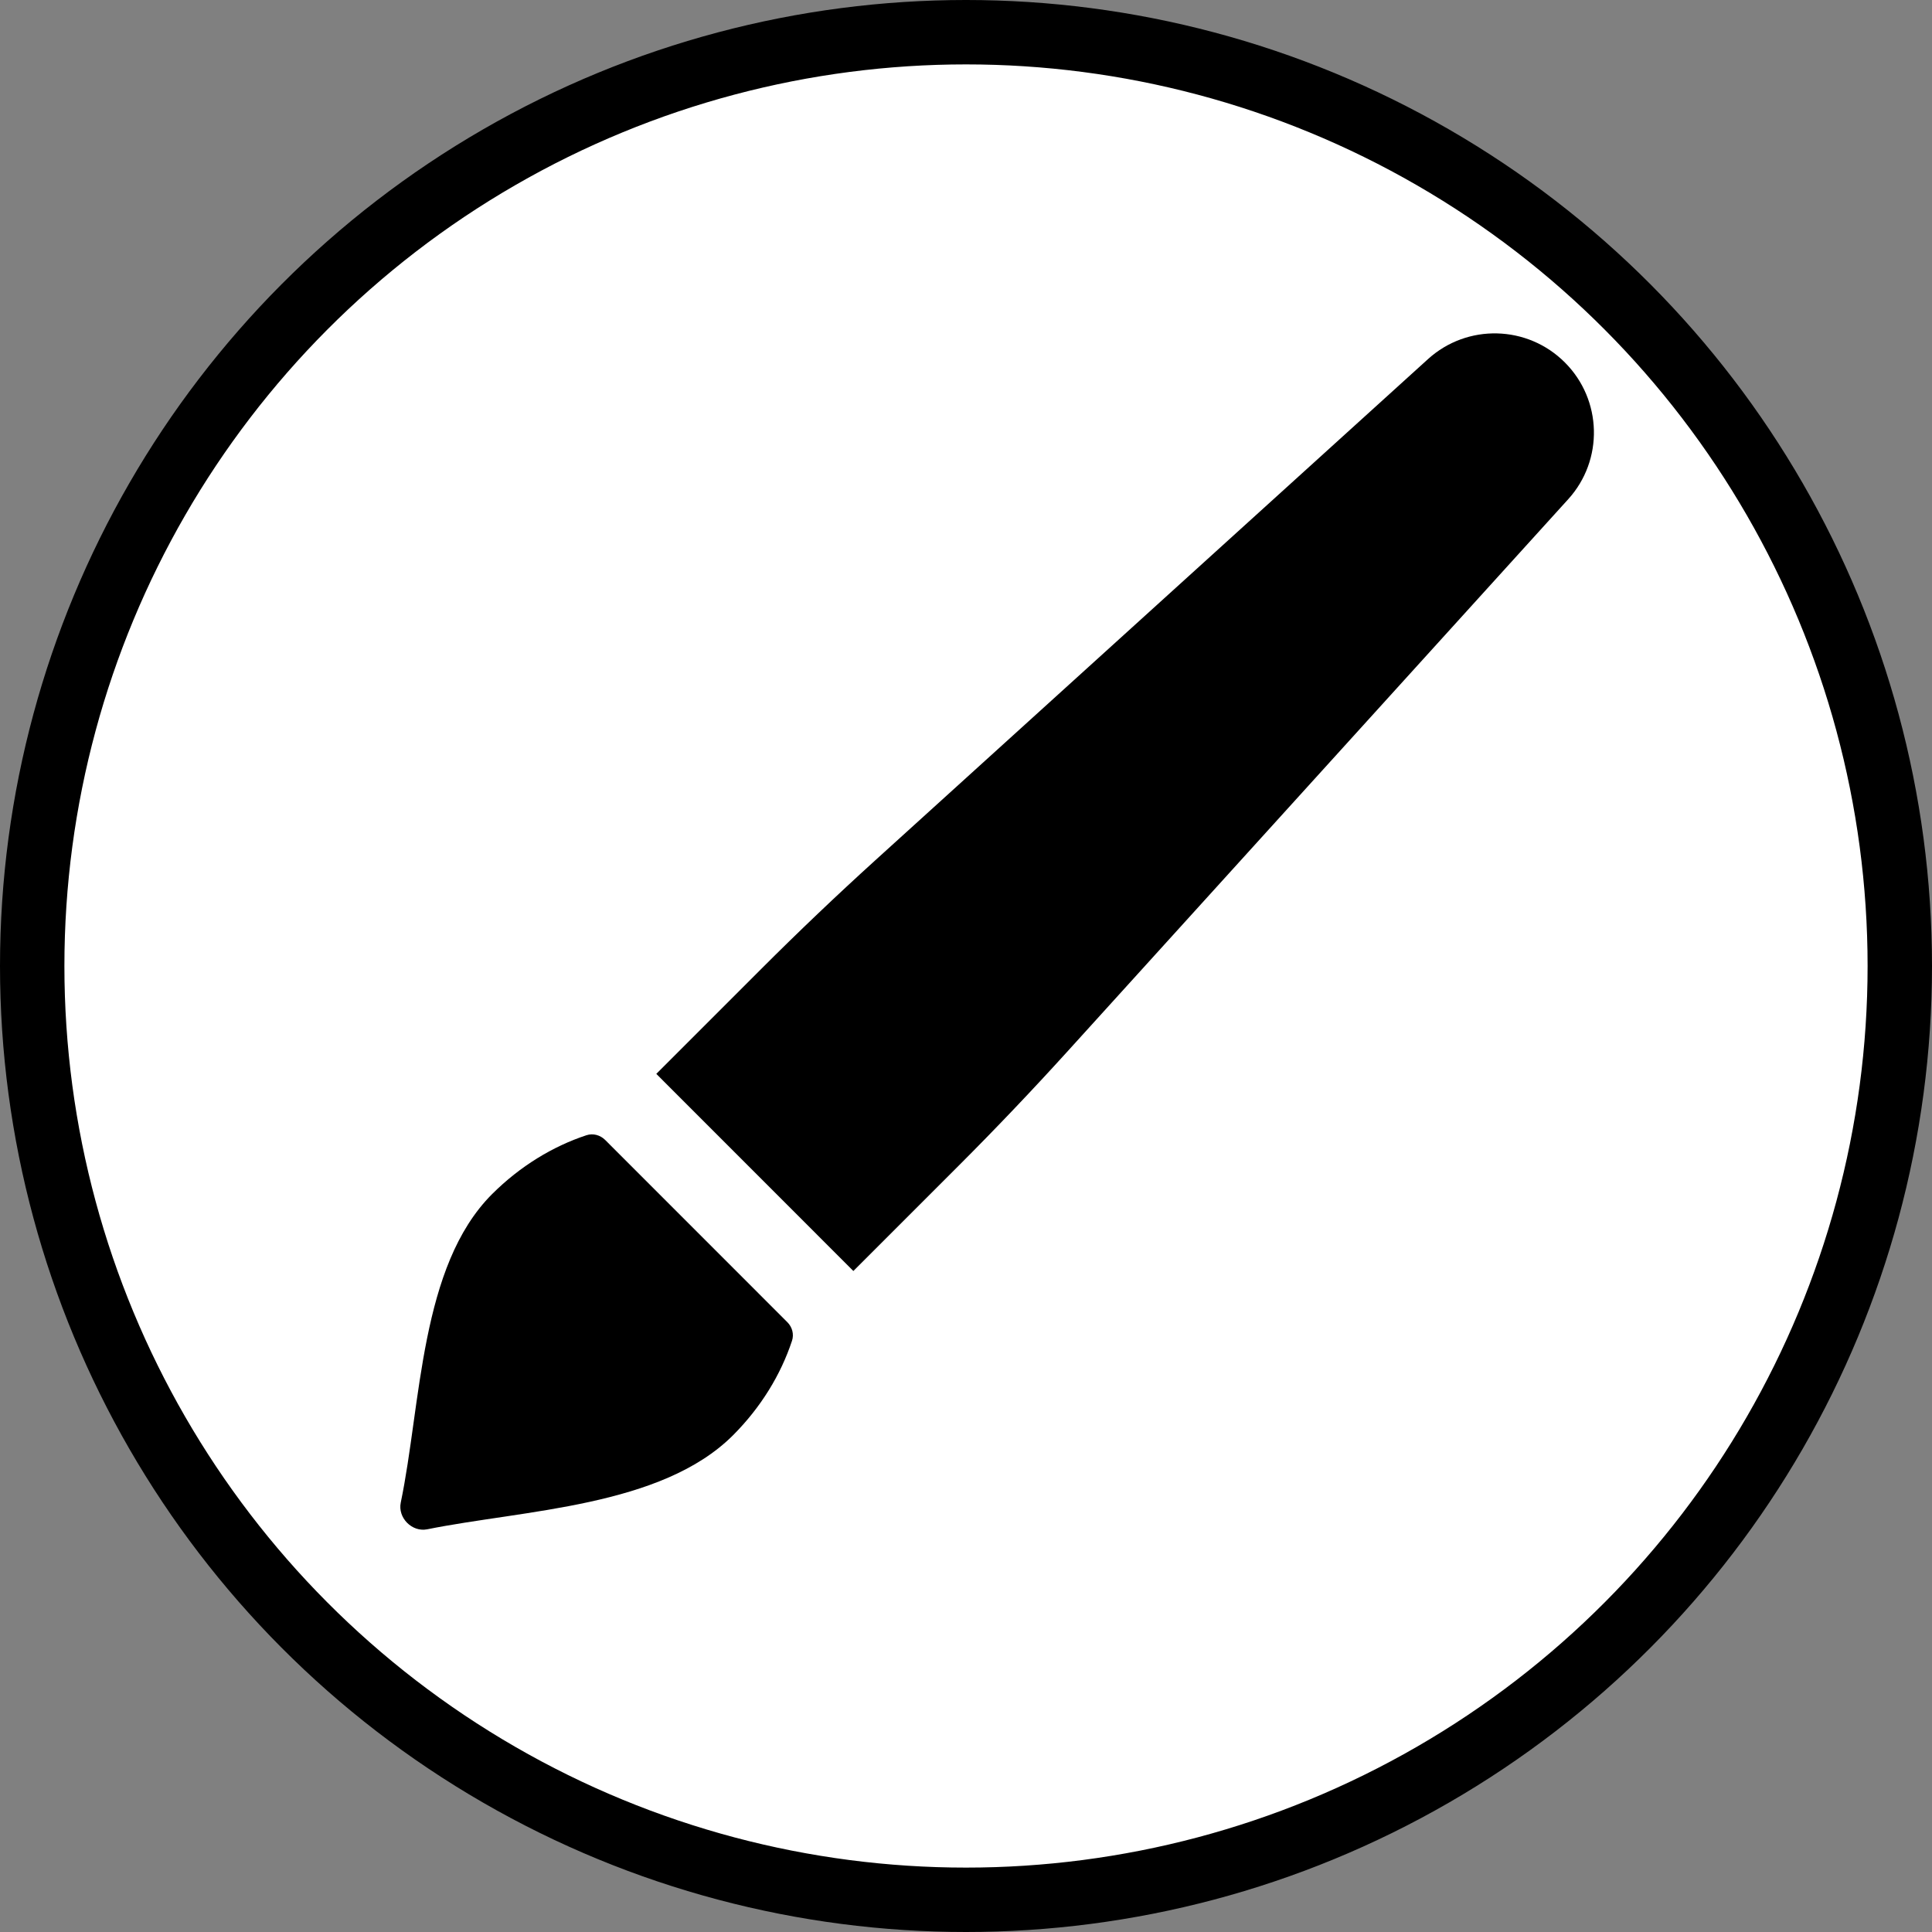 <svg width="30" height="30" viewBox="0 0 30 30" fill="none" xmlns="http://www.w3.org/2000/svg">
<rect x="0" y="0" width="30" height="30" fill="#808080" stroke="none"/>
<circle cx="15" cy="15" r="14.5" fill="white" stroke="black"/>
<g clip-path="url(#clip0_8_236)">
<path d="M9.397 17.701C9.32 17.625 9.209 17.594 9.106 17.628C8.585 17.8 8.077 18.107 7.64 18.543C6.521 19.663 6.542 21.799 6.223 23.332C6.174 23.568 6.397 23.794 6.633 23.747C8.135 23.444 10.267 23.402 11.383 22.286C11.819 21.849 12.126 21.341 12.298 20.82C12.332 20.718 12.302 20.606 12.225 20.53L9.397 17.701Z" fill="black"/>
<path d="M24.299 5.628C23.718 5.047 22.783 5.024 22.174 5.576L13.592 13.358C12.987 13.907 12.396 14.47 11.819 15.047L10.191 16.675L13.251 19.736L14.88 18.107C15.457 17.53 16.02 16.939 16.568 16.335L24.351 7.752C24.903 7.144 24.88 6.209 24.299 5.628Z" fill="black"/>
</g>
<defs>
<clipPath id="clip0_8_236">
<rect width="20" height="20" fill="white" transform="translate(4.75 5.176)"/>
</clipPath>
</defs>
</svg>
